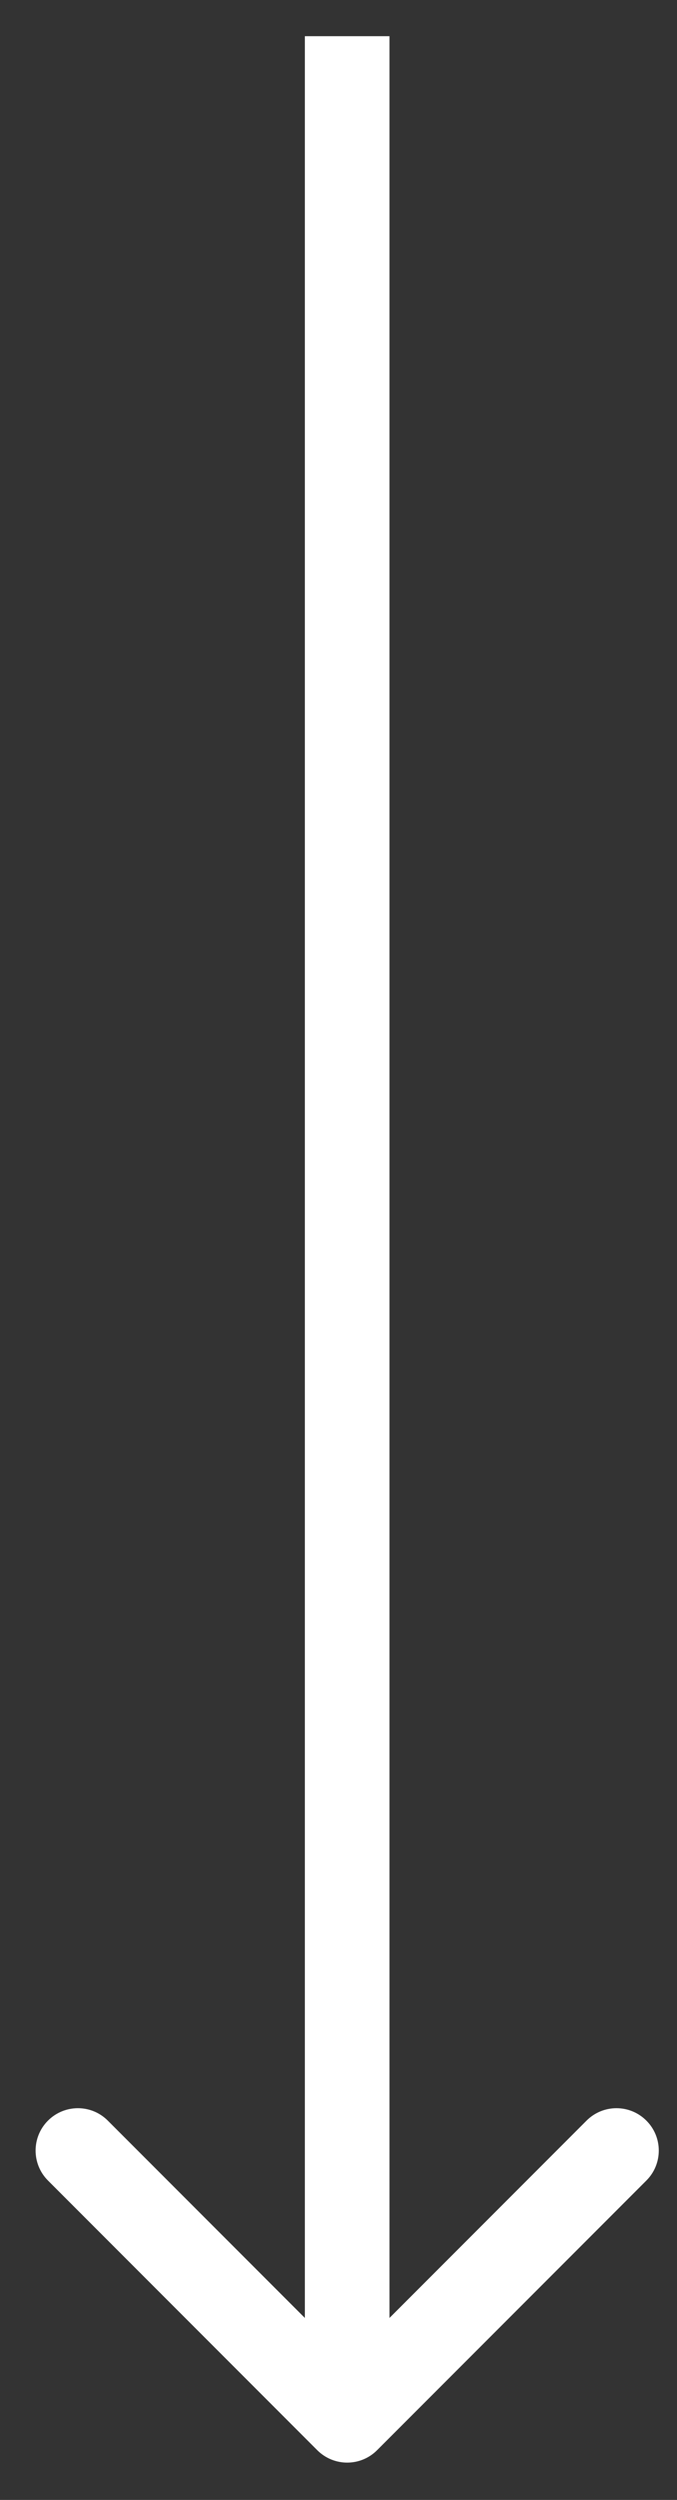 <svg width="16" height="59" viewBox="0 0 16 59" fill="none" xmlns="http://www.w3.org/2000/svg">
<rect x="0" y="0" width="16" height="59" fill="#333333" stroke="none"/>
<path id="Vector 91" d="M7.498 57.826C7.889 58.217 8.522 58.217 8.912 57.826L15.276 51.462C15.667 51.072 15.667 50.438 15.276 50.048C14.886 49.657 14.253 49.657 13.862 50.048L8.205 55.705L2.548 50.048C2.158 49.657 1.525 49.657 1.134 50.048C0.744 50.438 0.744 51.072 1.134 51.462L7.498 57.826ZM7.205 0.854V57.119H9.205V0.854H7.205Z" fill="white"/>
</svg>
